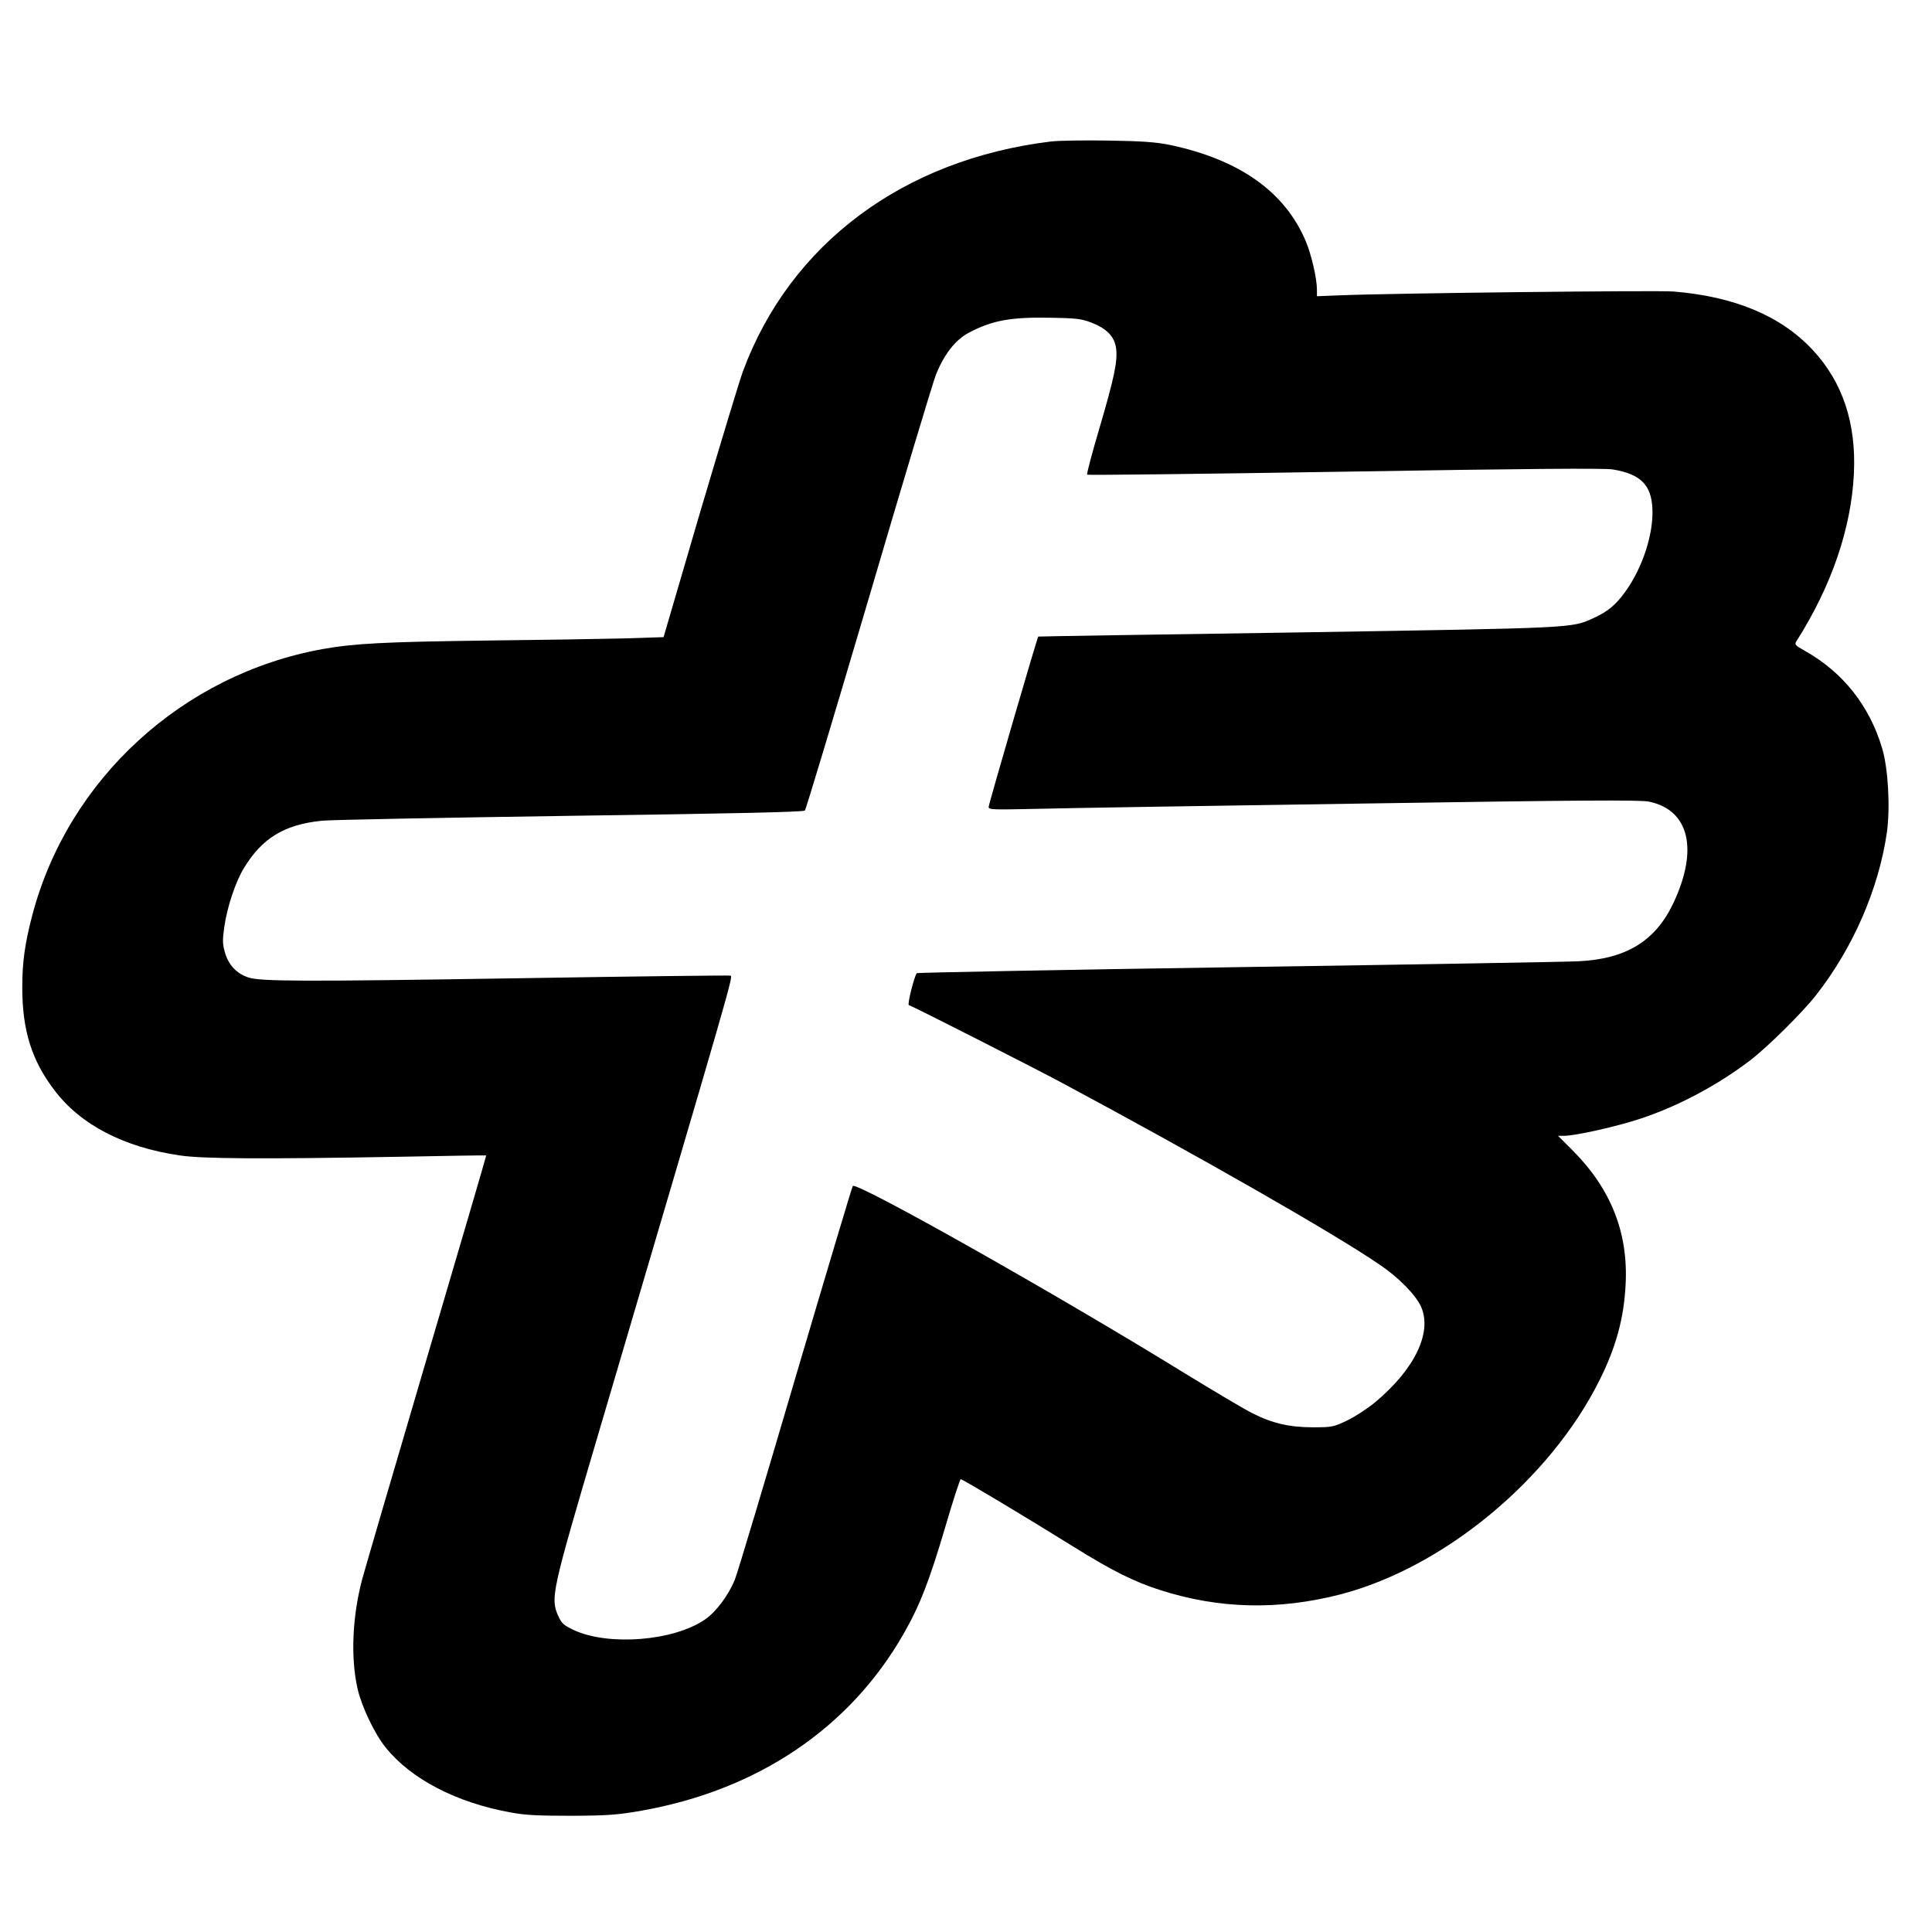 <?xml version="1.0" standalone="no"?>
<!DOCTYPE svg PUBLIC "-//W3C//DTD SVG 20010904//EN"
 "http://www.w3.org/TR/2001/REC-SVG-20010904/DTD/svg10.dtd">
<svg version="1.0" xmlns="http://www.w3.org/2000/svg"
 width="1024pt" height="1024pt" viewBox="0 0 1024 1024"
 preserveAspectRatio="xMidYMid meet">
<g transform="translate(0,1024) scale(0.1,-0.1)"
fill="#000000" stroke="none">
<path d="M5570 9490 c-782 -95 -1383 -543 -1633 -1220 -19 -52 -121 -390 -228
-751 l-192 -656 -221 -7 c-122 -3 -444 -8 -716 -11 -540 -7 -700 -15 -869 -45
-744 -134 -1350 -690 -1540 -1411 -39 -150 -53 -246 -53 -383 0 -227 50 -387
171 -545 137 -182 368 -302 664 -345 120 -18 432 -20 1167 -7 250 5 456 8 457
7 1 -1 -142 -490 -318 -1086 -176 -597 -328 -1118 -339 -1159 -53 -199 -62
-417 -25 -581 22 -96 90 -239 149 -312 134 -167 374 -292 661 -344 79 -15 148
-18 325 -18 195 1 244 5 370 27 616 109 1104 438 1389 937 85 148 138 283 223
573 40 136 76 247 80 247 10 0 334 -194 598 -358 207 -129 320 -185 460 -230
313 -100 624 -107 953 -23 548 142 1113 609 1376 1138 87 175 128 327 137 503
15 275 -77 508 -281 713 l-77 77 32 0 c59 0 283 50 405 91 200 66 408 177 580
308 90 68 279 255 350 346 197 251 333 565 376 864 18 131 7 336 -25 444 -67
226 -207 403 -409 517 -54 30 -57 34 -44 54 184 290 289 595 303 886 13 267
-60 486 -219 656 -168 180 -415 283 -738 309 -82 7 -1495 -9 -1761 -20 l-128
-5 0 35 c0 58 -29 185 -59 256 -110 262 -351 433 -721 511 -75 15 -144 20
-325 23 -126 2 -264 0 -305 -5z m215 -960 c80 -31 121 -73 130 -133 10 -67 -7
-151 -87 -424 -40 -134 -69 -245 -66 -249 3 -3 617 4 1364 16 958 16 1377 19
1421 12 147 -24 205 -81 211 -206 7 -133 -51 -313 -142 -440 -51 -71 -93 -107
-170 -142 -118 -54 -92 -52 -1566 -76 -756 -11 -1376 -21 -1377 -22 -5 -3
-263 -889 -263 -903 0 -15 23 -15 258 -10 141 4 916 16 1722 28 1158 18 1477
20 1521 10 213 -45 262 -254 128 -538 -95 -201 -250 -296 -504 -308 -55 -3
-865 -17 -1800 -31 -935 -14 -1703 -29 -1706 -32 -13 -16 -51 -166 -42 -169
24 -8 674 -338 813 -413 735 -394 1443 -799 1681 -962 104 -70 192 -161 221
-224 60 -136 -33 -330 -242 -505 -41 -34 -108 -78 -150 -98 -71 -34 -80 -36
-180 -36 -126 0 -216 21 -321 74 -41 20 -202 116 -359 212 -676 417 -1738
1016 -1760 993 -4 -5 -141 -463 -305 -1019 -163 -555 -307 -1036 -320 -1067
-34 -84 -100 -172 -159 -212 -166 -114 -510 -141 -694 -56 -55 26 -65 35 -84
77 -41 93 -33 128 206 938 726 2462 723 2450 707 2454 -9 2 -518 -4 -1131 -14
-1136 -18 -1356 -17 -1423 4 -61 20 -105 65 -124 130 -14 48 -14 67 -4 139 15
104 58 234 102 308 97 161 214 233 414 254 49 5 644 16 1320 26 867 12 1233
20 1241 28 6 6 158 513 339 1126 180 613 341 1148 357 1188 45 108 102 181
174 219 121 64 220 83 429 79 139 -2 168 -6 220 -26z"/>
</g>
</svg>
